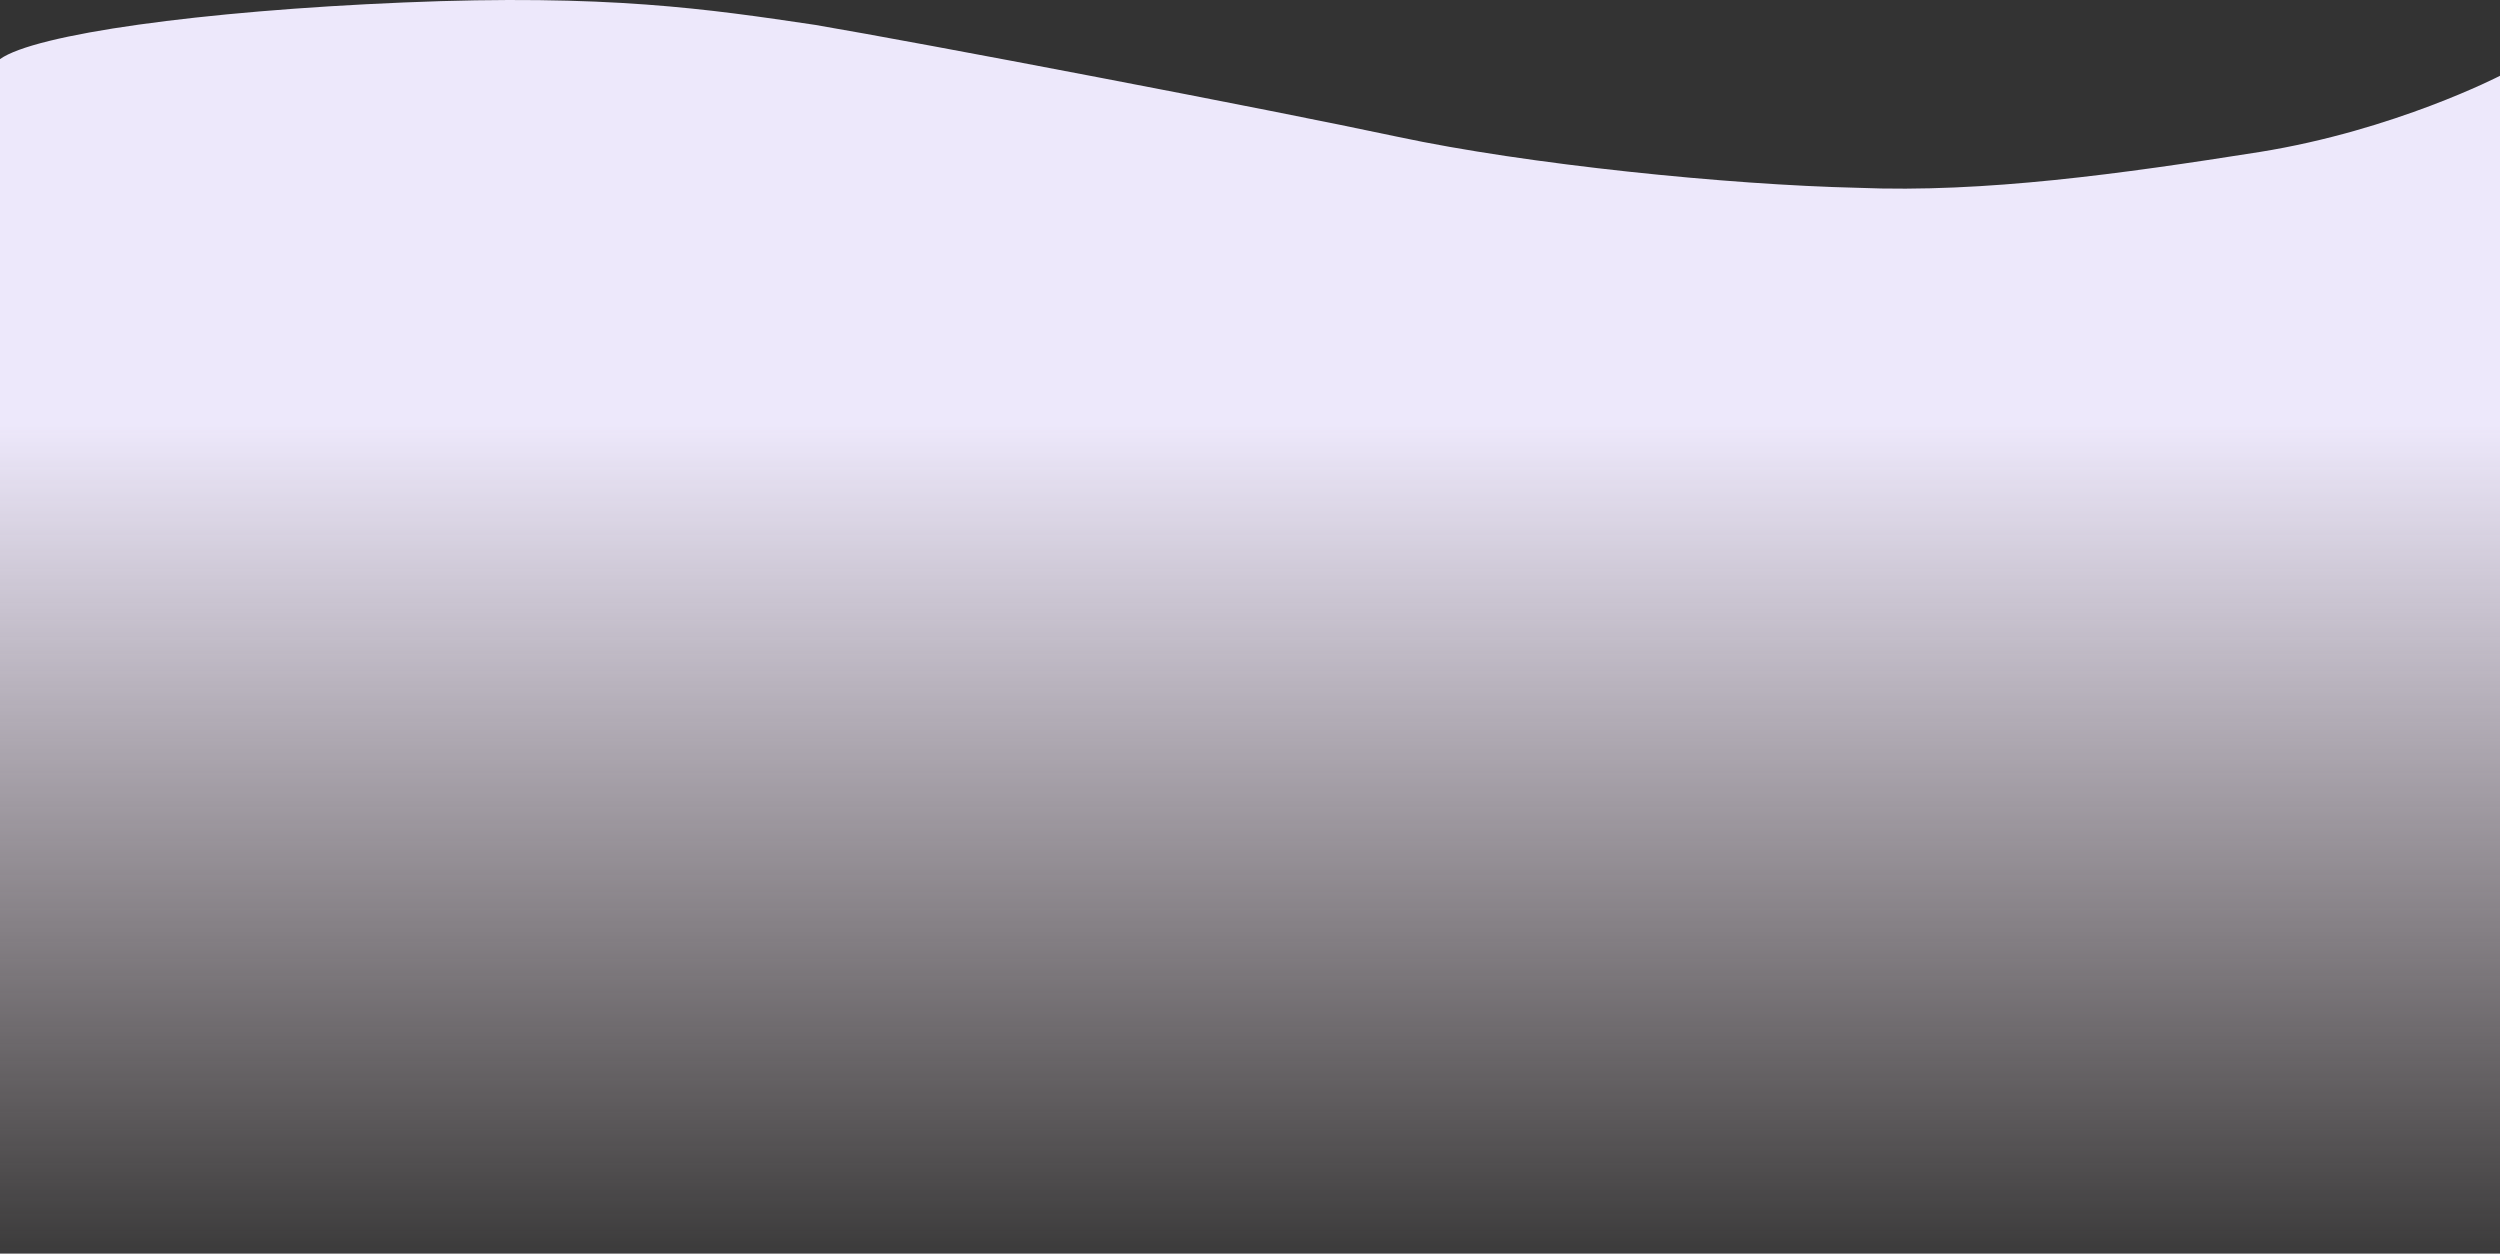 <svg xmlns="http://www.w3.org/2000/svg" xmlns:xlink="http://www.w3.org/1999/xlink" width="1328" height="665.924" viewBox="0 0 1328 665.924">
  <rect x="0" y="0" width="1328" height="665.924" fill="#333333" stroke="none"/>
  <defs>
    <linearGradient id="linear-gradient" x1="0.5" y1="1.029" x2="0.5" y2="0.342" gradientUnits="objectBoundingBox">
      <stop offset="0" stop-color="#ffeef5" stop-opacity="0"/>
      <stop offset="1" stop-color="#ede8fb"/>
    </linearGradient>
  </defs>
  <path id="Trazado_987444" data-name="Trazado 987444" d="M1328-14.97s-55.88,28.965-127.821,40.5c-73.184,11.533-146.017,21.782-213.38,19-68.607-1.568-175.4-12.352-244.456-27.112S489.6-32.385,432.976-42.014c-56.625-8.413-110.347-16.446-218.591-11.9S18.505-37.052,0-23.828V610.694H1328Z" transform="translate(0 55.229)" fill-rule="evenodd" fill="url(#linear-gradient)"/>
</svg>
